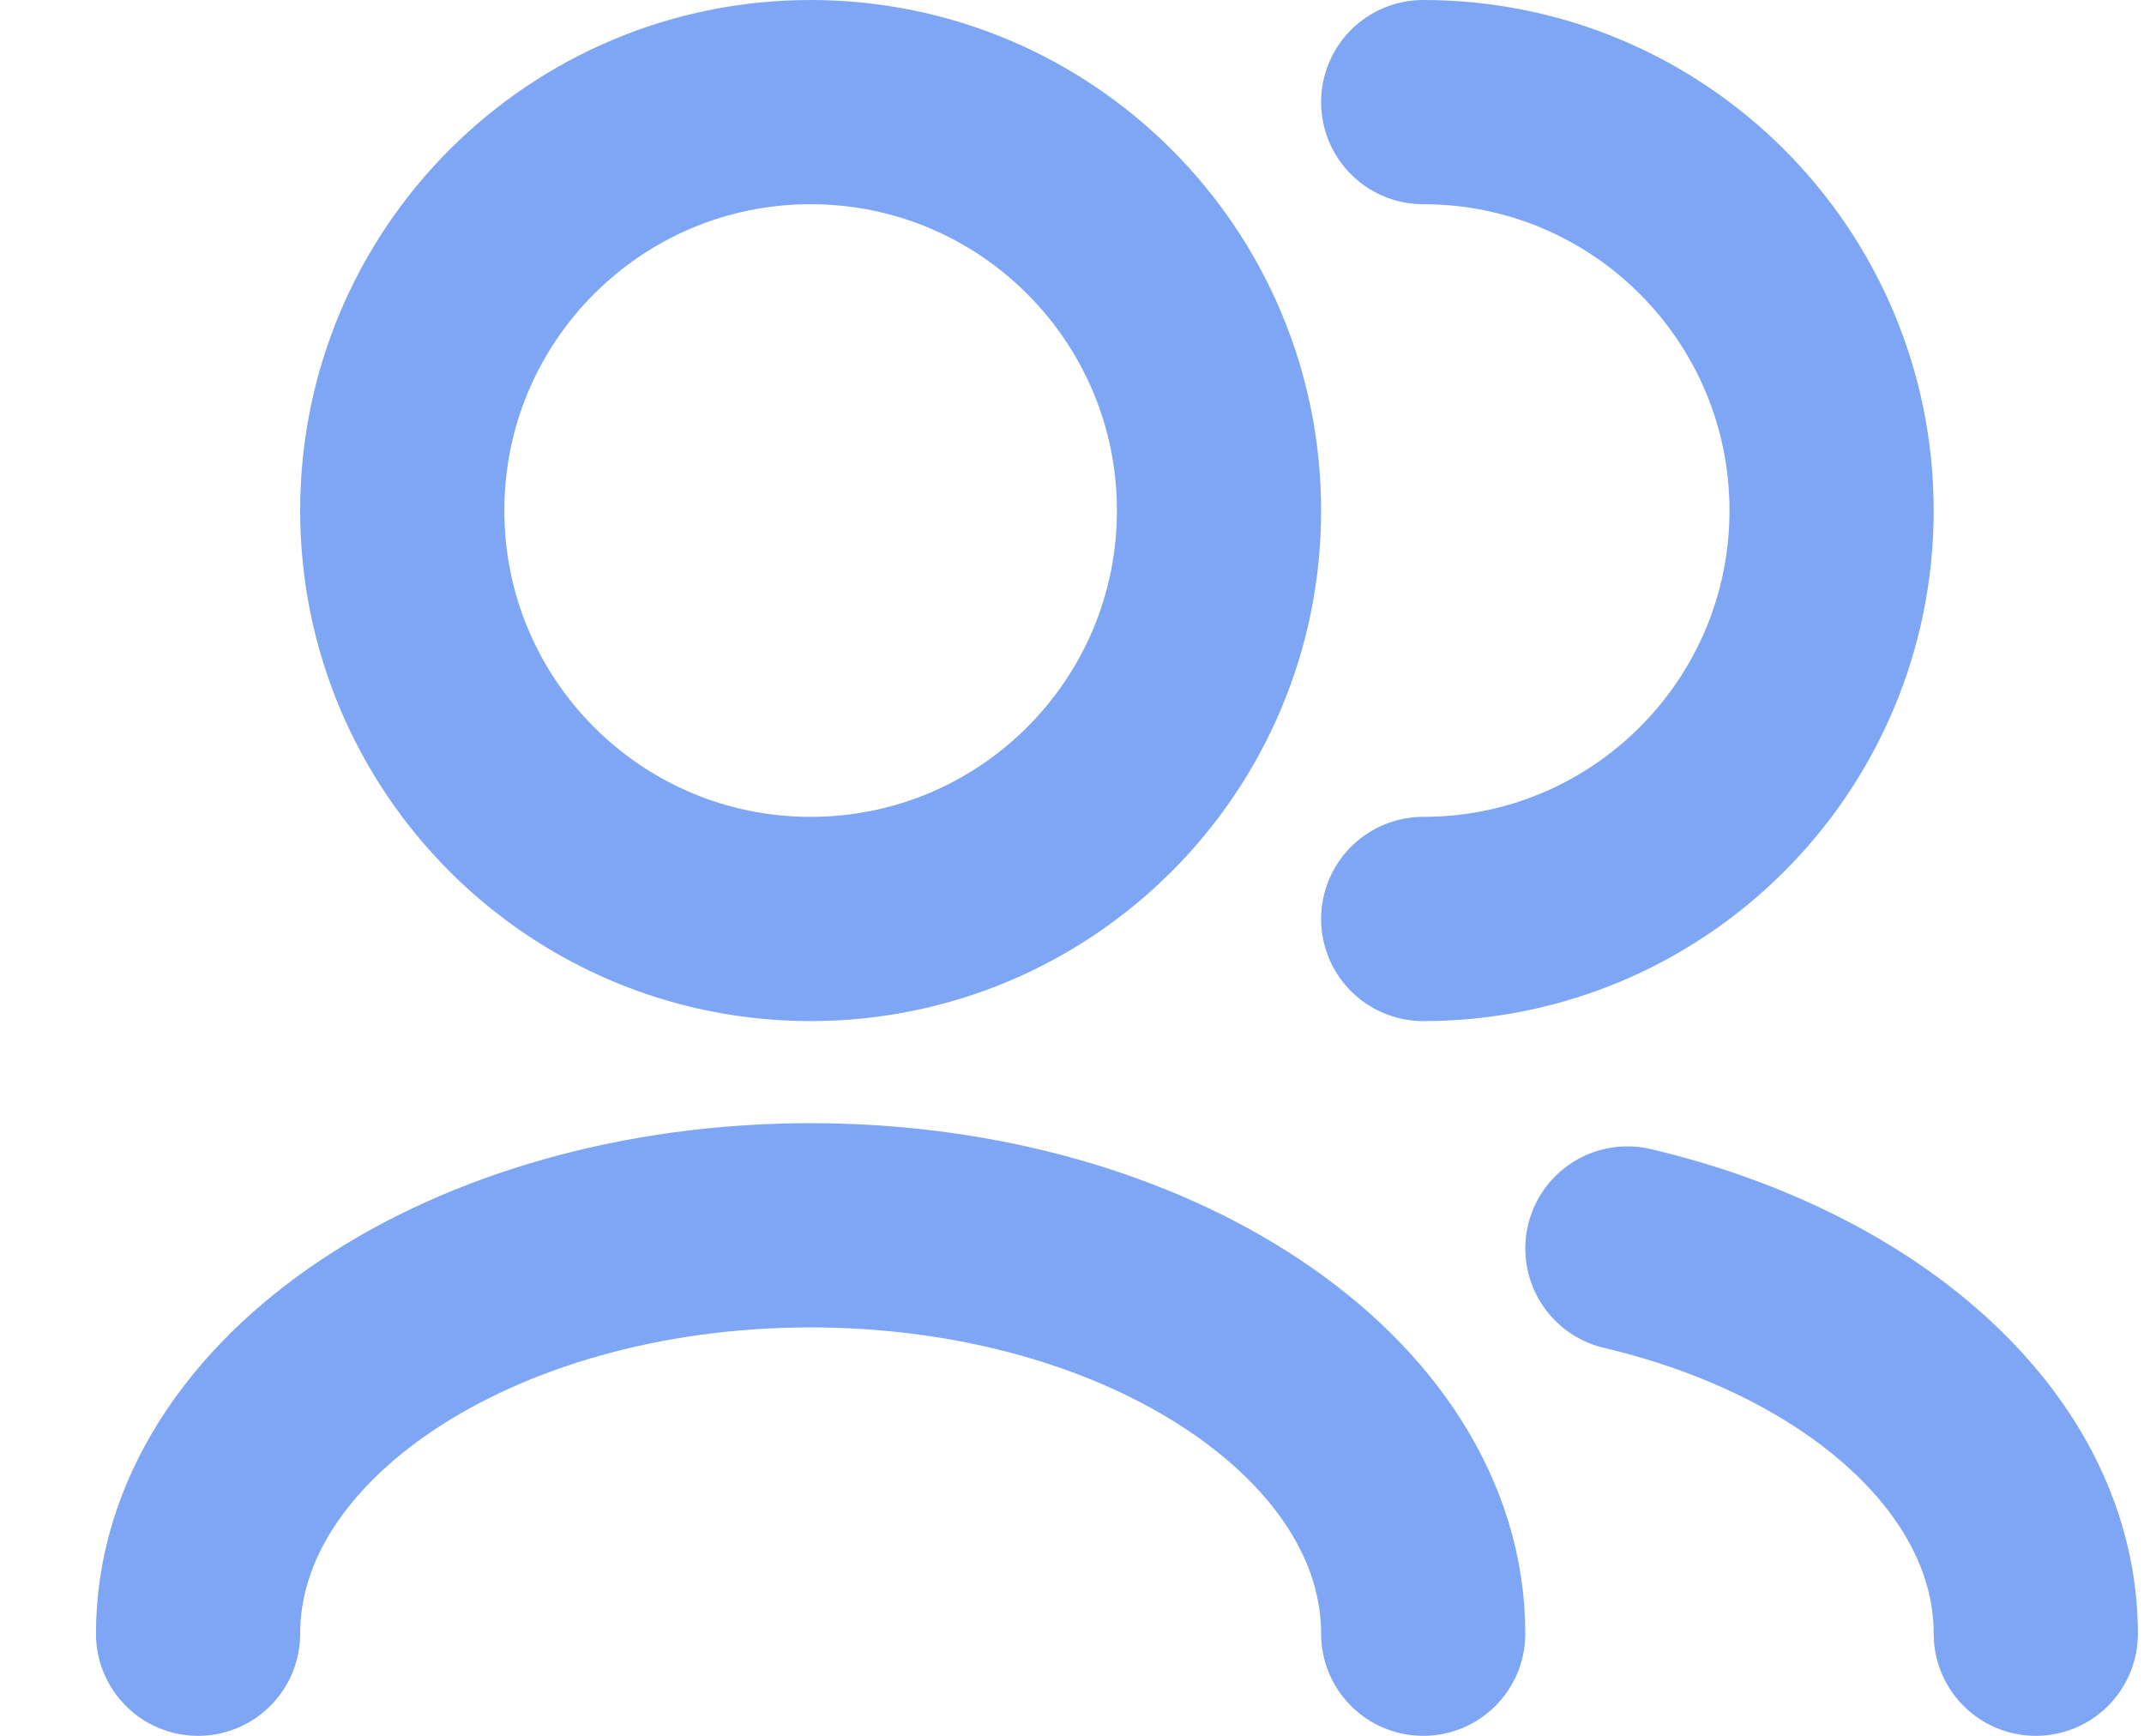 <svg width="21" height="17" viewBox="0 0 21 17" fill="none" xmlns="http://www.w3.org/2000/svg">
<path d="M19.94 16C19.94 14.258 18.27 12.777 15.94 12.227M13.94 16C13.94 13.791 11.254 12 7.94 12C4.626 12 1.94 13.791 1.94 16M13.94 9C16.149 9 17.94 7.209 17.94 5C17.94 2.791 16.149 1 13.94 1M7.94 9C5.731 9 3.94 7.209 3.94 5C3.94 2.791 5.731 1 7.94 1C10.149 1 11.94 2.791 11.94 5C11.94 7.209 10.149 9 7.94 9Z" stroke="#7EA6F4" stroke-width="2" stroke-linecap="round" stroke-linejoin="round"/>
</svg>
